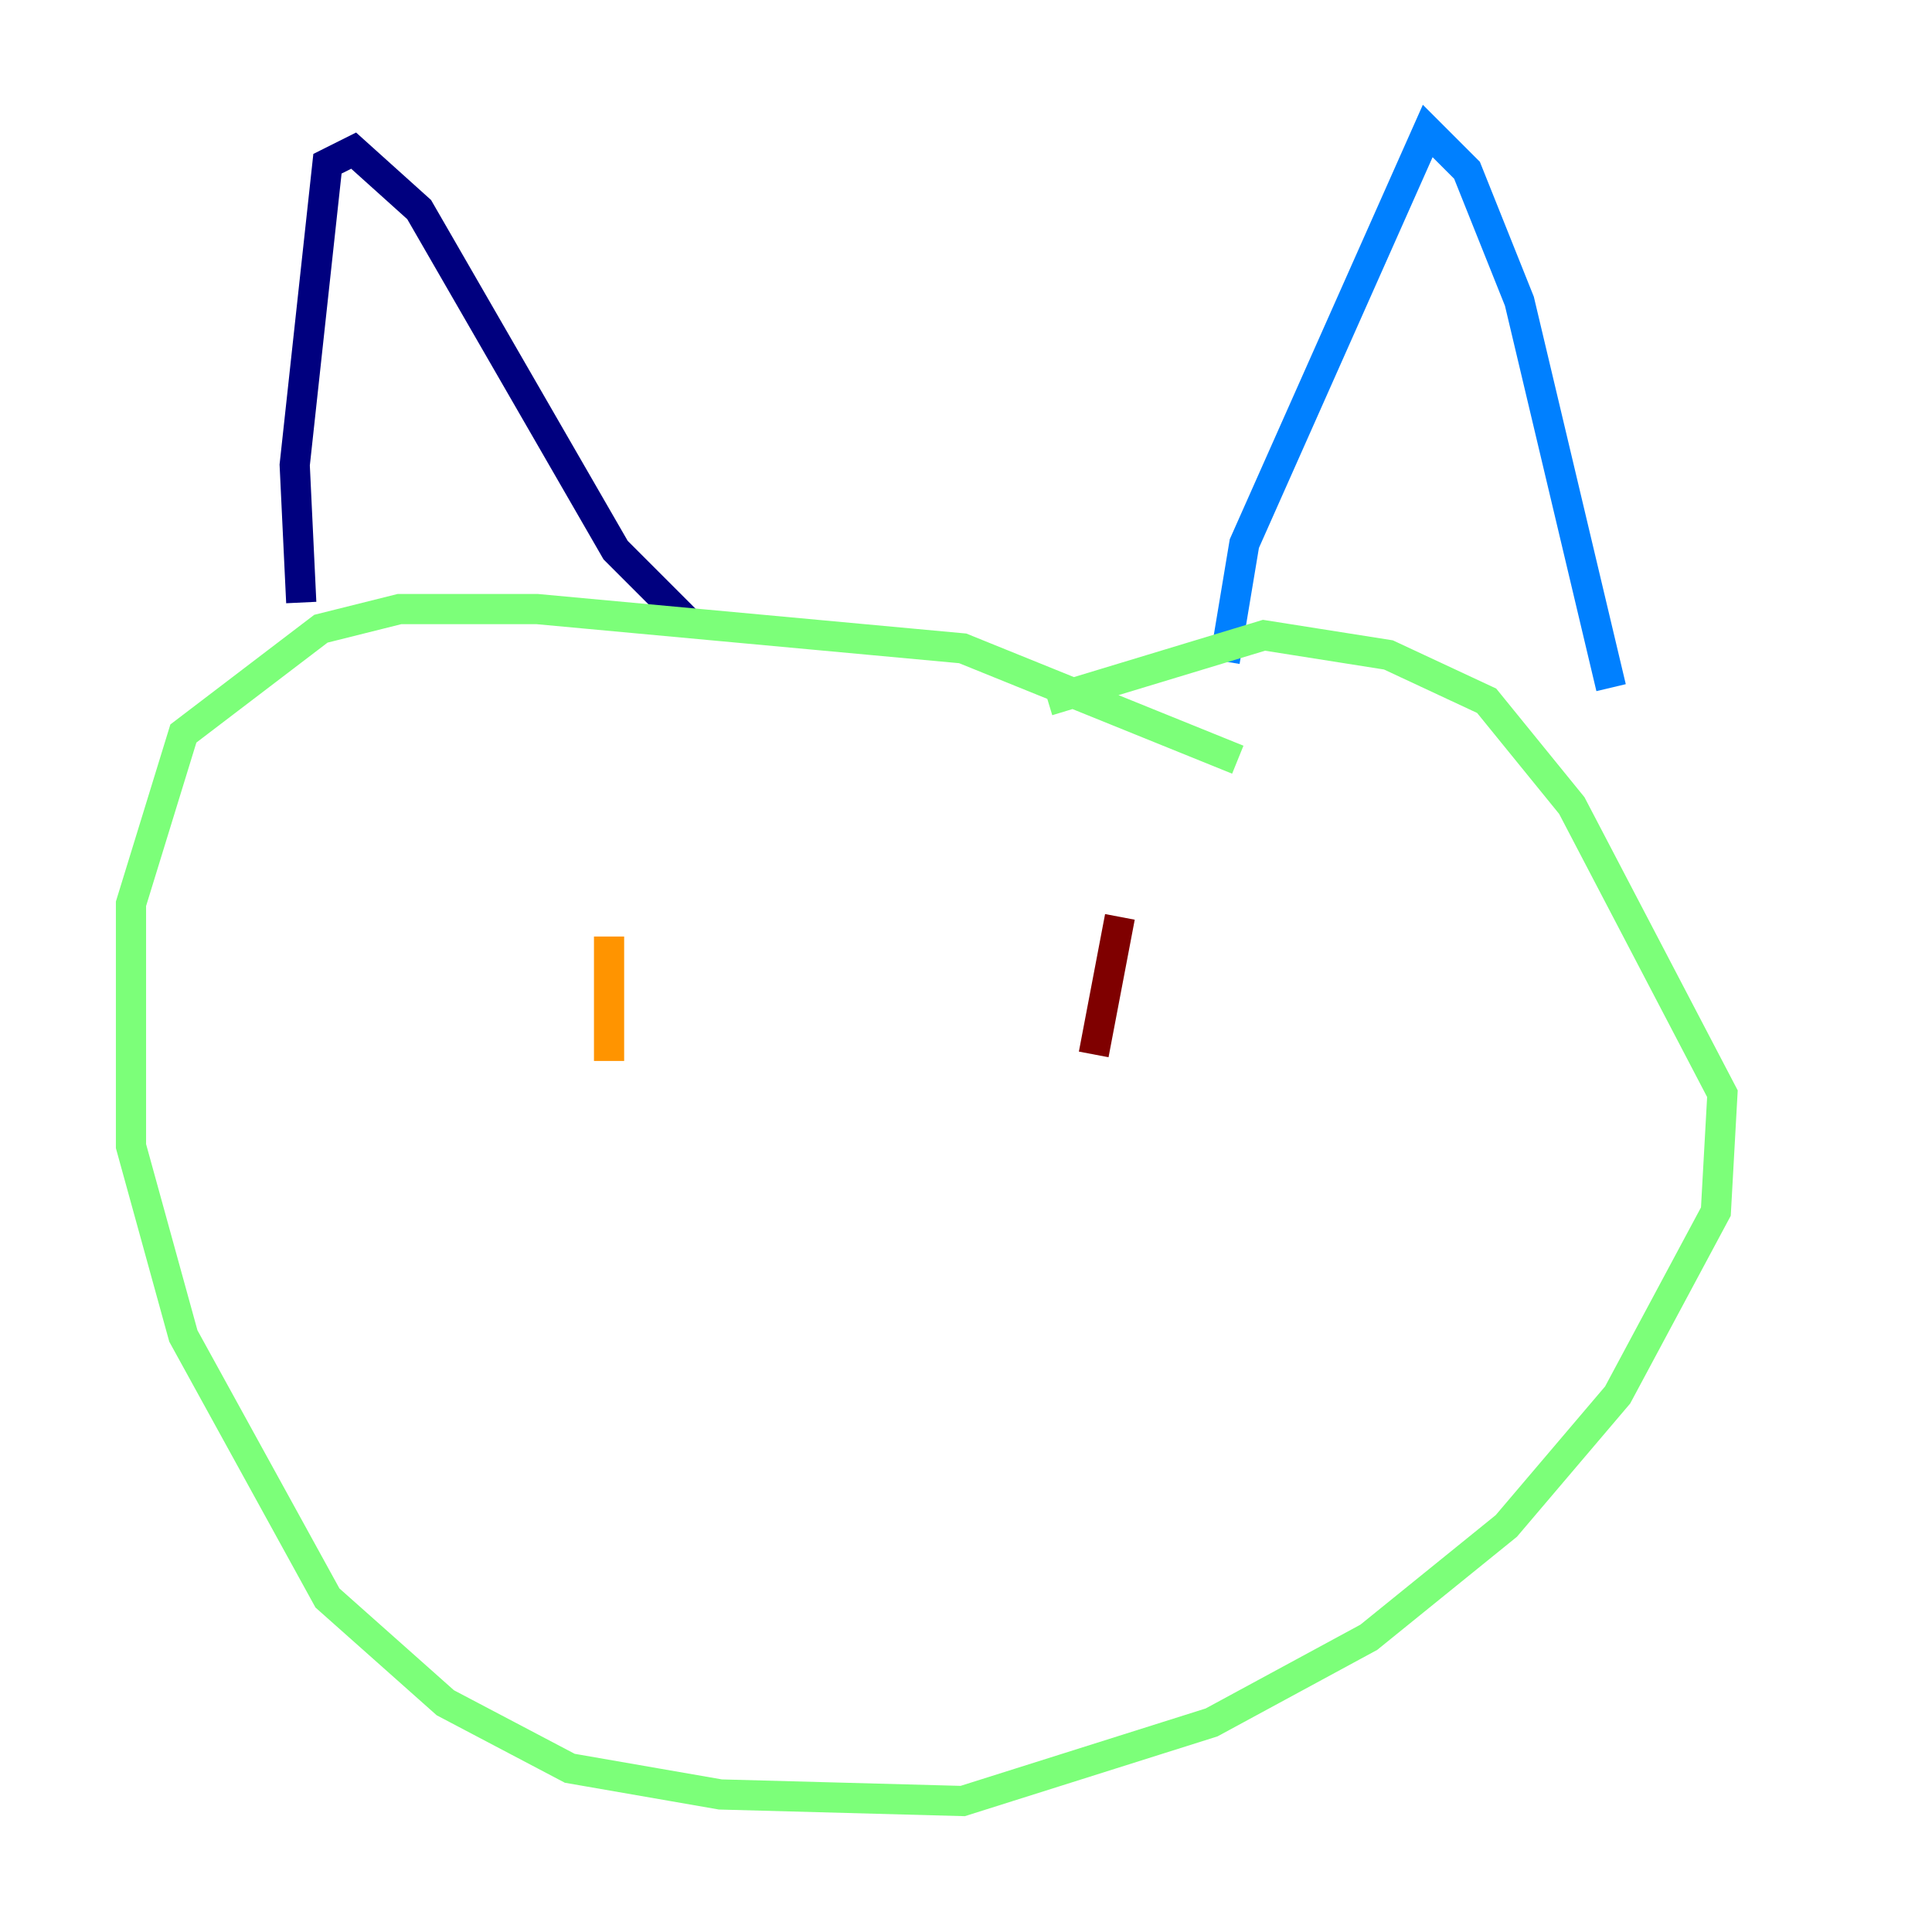 <?xml version="1.0" encoding="utf-8" ?>
<svg baseProfile="tiny" height="128" version="1.2" viewBox="0,0,128,128" width="128" xmlns="http://www.w3.org/2000/svg" xmlns:ev="http://www.w3.org/2001/xml-events" xmlns:xlink="http://www.w3.org/1999/xlink"><defs /><polyline fill="none" points="19.959,39.919 19.525,30.807 21.695,10.848 23.43,9.98 27.77,13.885 40.786,36.447 45.559,41.22" stroke="#00007f" stroke-width="2" /><polyline fill="none" points="81.139,43.824 82.441,36.014 94.59,8.678 97.193,11.281 100.664,19.959 106.739,45.559" stroke="#0080ff" stroke-width="2" /><polyline fill="none" points="82.007,50.332 63.783,42.956 35.58,40.352 26.468,40.352 21.261,41.654 12.149,48.597 8.678,59.878 8.678,75.932 12.149,88.515 21.695,105.871 29.505,112.814 37.749,117.153 47.729,118.888 63.783,119.322 80.271,114.115 90.685,108.475 99.797,101.098 107.173,92.42 113.681,80.271 114.115,72.461 104.136,53.37 98.495,46.427 91.986,43.39 83.742,42.088 69.424,46.427" stroke="#7cff79" stroke-width="2" /><polyline fill="none" points="40.352,62.047 40.352,70.291" stroke="#ff9400" stroke-width="2" /><polyline fill="none" points="74.197,60.746 72.461,69.858" stroke="#7f0000" stroke-width="2" /></svg>